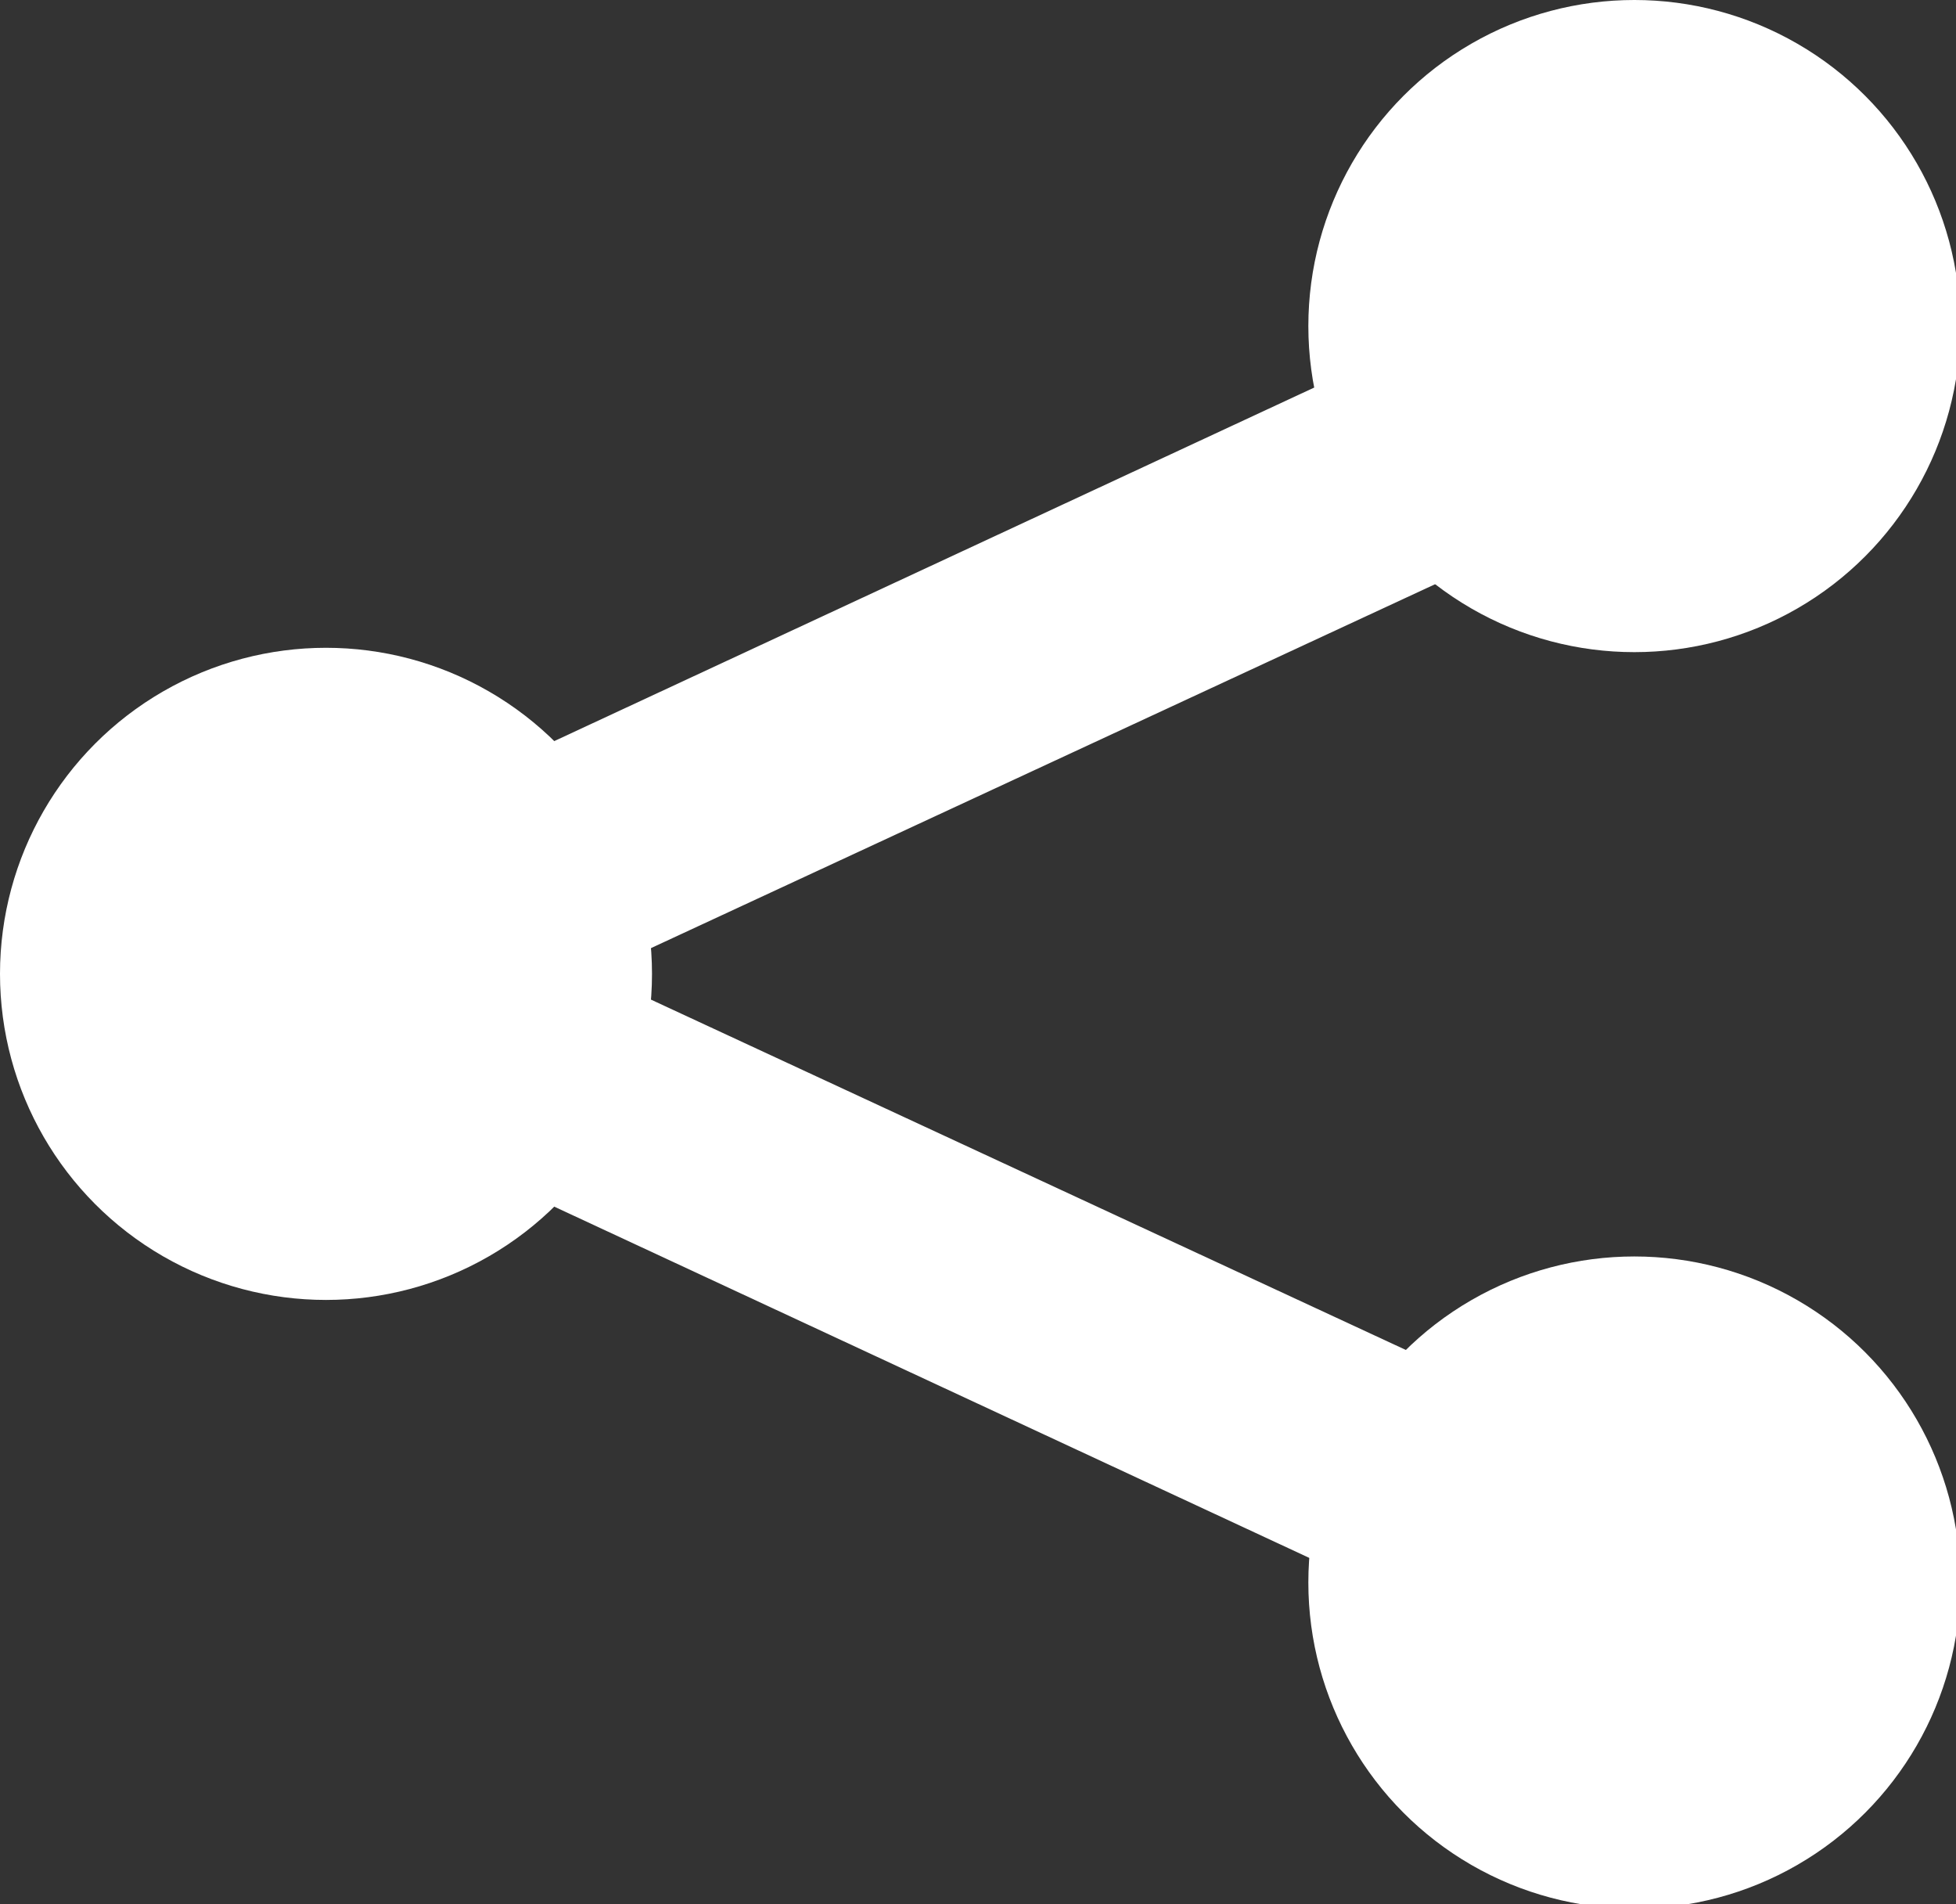 <?xml version="1.0" encoding="utf-8"?>
<!-- Generator: Adobe Illustrator 18.1.1, SVG Export Plug-In . SVG Version: 6.00 Build 0)  -->
<svg version="1.1" id="Layer_1" xmlns="http://www.w3.org/2000/svg" xmlns:xlink="http://www.w3.org/1999/xlink" x="0px" y="0px"
	 viewBox="0 0 45 43.8" style="enable-background:new 0 0 45 43.8;" xml:space="preserve">
<rect x="0" y="0" width="45" height="43.8" fill="#333333" stroke="none"/>
<style type="text/css">
	.st0{fill:#FFFFFF;}
	.st1{fill:#58BD98;}
	.st2{fill:#F6899C;}
	.st3{fill:#2AD19D;}
	.st4{fill:#F46B83;}
	.st5{fill:#1A9169;}
	.st6{fill:#17916A;}
	.st7{fill:#AA4660;}
	.st8{fill:#3A5D87;}
	.st9{fill:#527EBB;}
	.st10{fill:#D82908;}
	.st11{fill:#E85749;}
	.st12{fill:#C6AF75;}
	.st13{fill:none;stroke:#A17644;stroke-width:3.316;stroke-miterlimit:10;}
	.st14{fill:#79E2BC;}
	.st15{fill:#34B188;}
	.st16{fill:#FCED5E;}
	.st17{fill:#FDE49C;}
	.st18{fill:#E2CC8A;}
	.st19{fill:#D9C081;}
	.st20{fill:none;stroke:#626366;stroke-width:10.577;stroke-miterlimit:10;}
	.st21{fill:none;stroke:#F46B83;stroke-width:8.991;stroke-linejoin:round;stroke-miterlimit:10;}
	.st22{fill:none;stroke:#F46B83;stroke-width:8.991;stroke-linecap:round;stroke-miterlimit:10;}
	.st23{fill:#CC486A;}
	.st24{fill:none;stroke:#CE5B79;stroke-width:4.959;stroke-linecap:round;stroke-miterlimit:10;}
	.st25{fill:#626366;}
	.st26{fill:#FFFFFF;stroke:#626366;stroke-width:7.149;stroke-linecap:round;stroke-miterlimit:10;}
	.st27{fill:#939598;}
	.st28{fill:#A17644;}
	.st29{fill:#626467;}
	.st30{fill:#E6D0B8;}
	.st31{fill:#EE6D83;}
	.st32{fill:#5ABABA;}
	.st33{fill:#DEDEDE;}
	.st34{fill:#D1D3D4;}
	.st35{fill:none;stroke:#A17644;stroke-width:3.667;stroke-miterlimit:10;}
	.st36{fill:#16A457;}
	.st37{fill:none;stroke:#2AD19D;stroke-width:20.169;stroke-linecap:round;stroke-miterlimit:10;}
	.st38{fill:#929496;}
	.st39{fill:none;stroke:#2AD19D;stroke-width:19.824;stroke-linecap:round;stroke-miterlimit:10;}
	.st40{fill:#EE6B82;}
	.st41{fill:none;stroke:#F46B83;stroke-width:7;stroke-linecap:round;stroke-miterlimit:10;}
	.st42{fill:#F66981;}
	.st43{fill:#16D19B;}
	.st44{fill:#24A45A;}
	.st45{opacity:0.21;fill:#231F20;}
	.st46{fill-rule:evenodd;clip-rule:evenodd;fill:#FFFFFF;}
	.st47{fill:#F16D83;}
	.st48{fill-rule:evenodd;clip-rule:evenodd;fill:#F56980;}
	.st49{fill:#CCCCCC;}
	.st50{fill:#F36D85;}
	.st51{fill:none;stroke:#F36D85;stroke-width:10.361;stroke-linecap:round;stroke-linejoin:round;stroke-miterlimit:10;}
	.st52{fill:#F4A6B7;}
	.st53{fill:#CBCBCB;}
	.st54{fill:#F06E85;}
	.st55{fill:#909294;}
	.st56{fill:#F56980;}
	.st57{opacity:0.3;}
	.st58{fill:#E2F2EB;}
</style>
<g>
	<g>
		<path class="st0" d="M37.6,39c-0.4,0-0.8-0.1-1.1-0.2l-30.1-14c-0.9-0.4-1.5-1.4-1.5-2.4s0.6-2,1.5-2.4L36.5,6
			c1.3-0.6,2.9,0,3.5,1.3c0.6,1.3,0,2.9-1.3,3.5l-25,11.6l25,11.6c1.3,0.6,1.9,2.2,1.3,3.5C39.5,38.4,38.6,39,37.6,39z"/>
	</g>
	<g>
		<circle class="st0" cx="7.5" cy="22.4" r="7.5"/>
	</g>
	<g>
		<circle class="st0" cx="37.6" cy="7.5" r="7.5"/>
	</g>
	<g>
		<circle class="st0" cx="37.6" cy="36.4" r="7.5"/>
	</g>
</g>
</svg>
